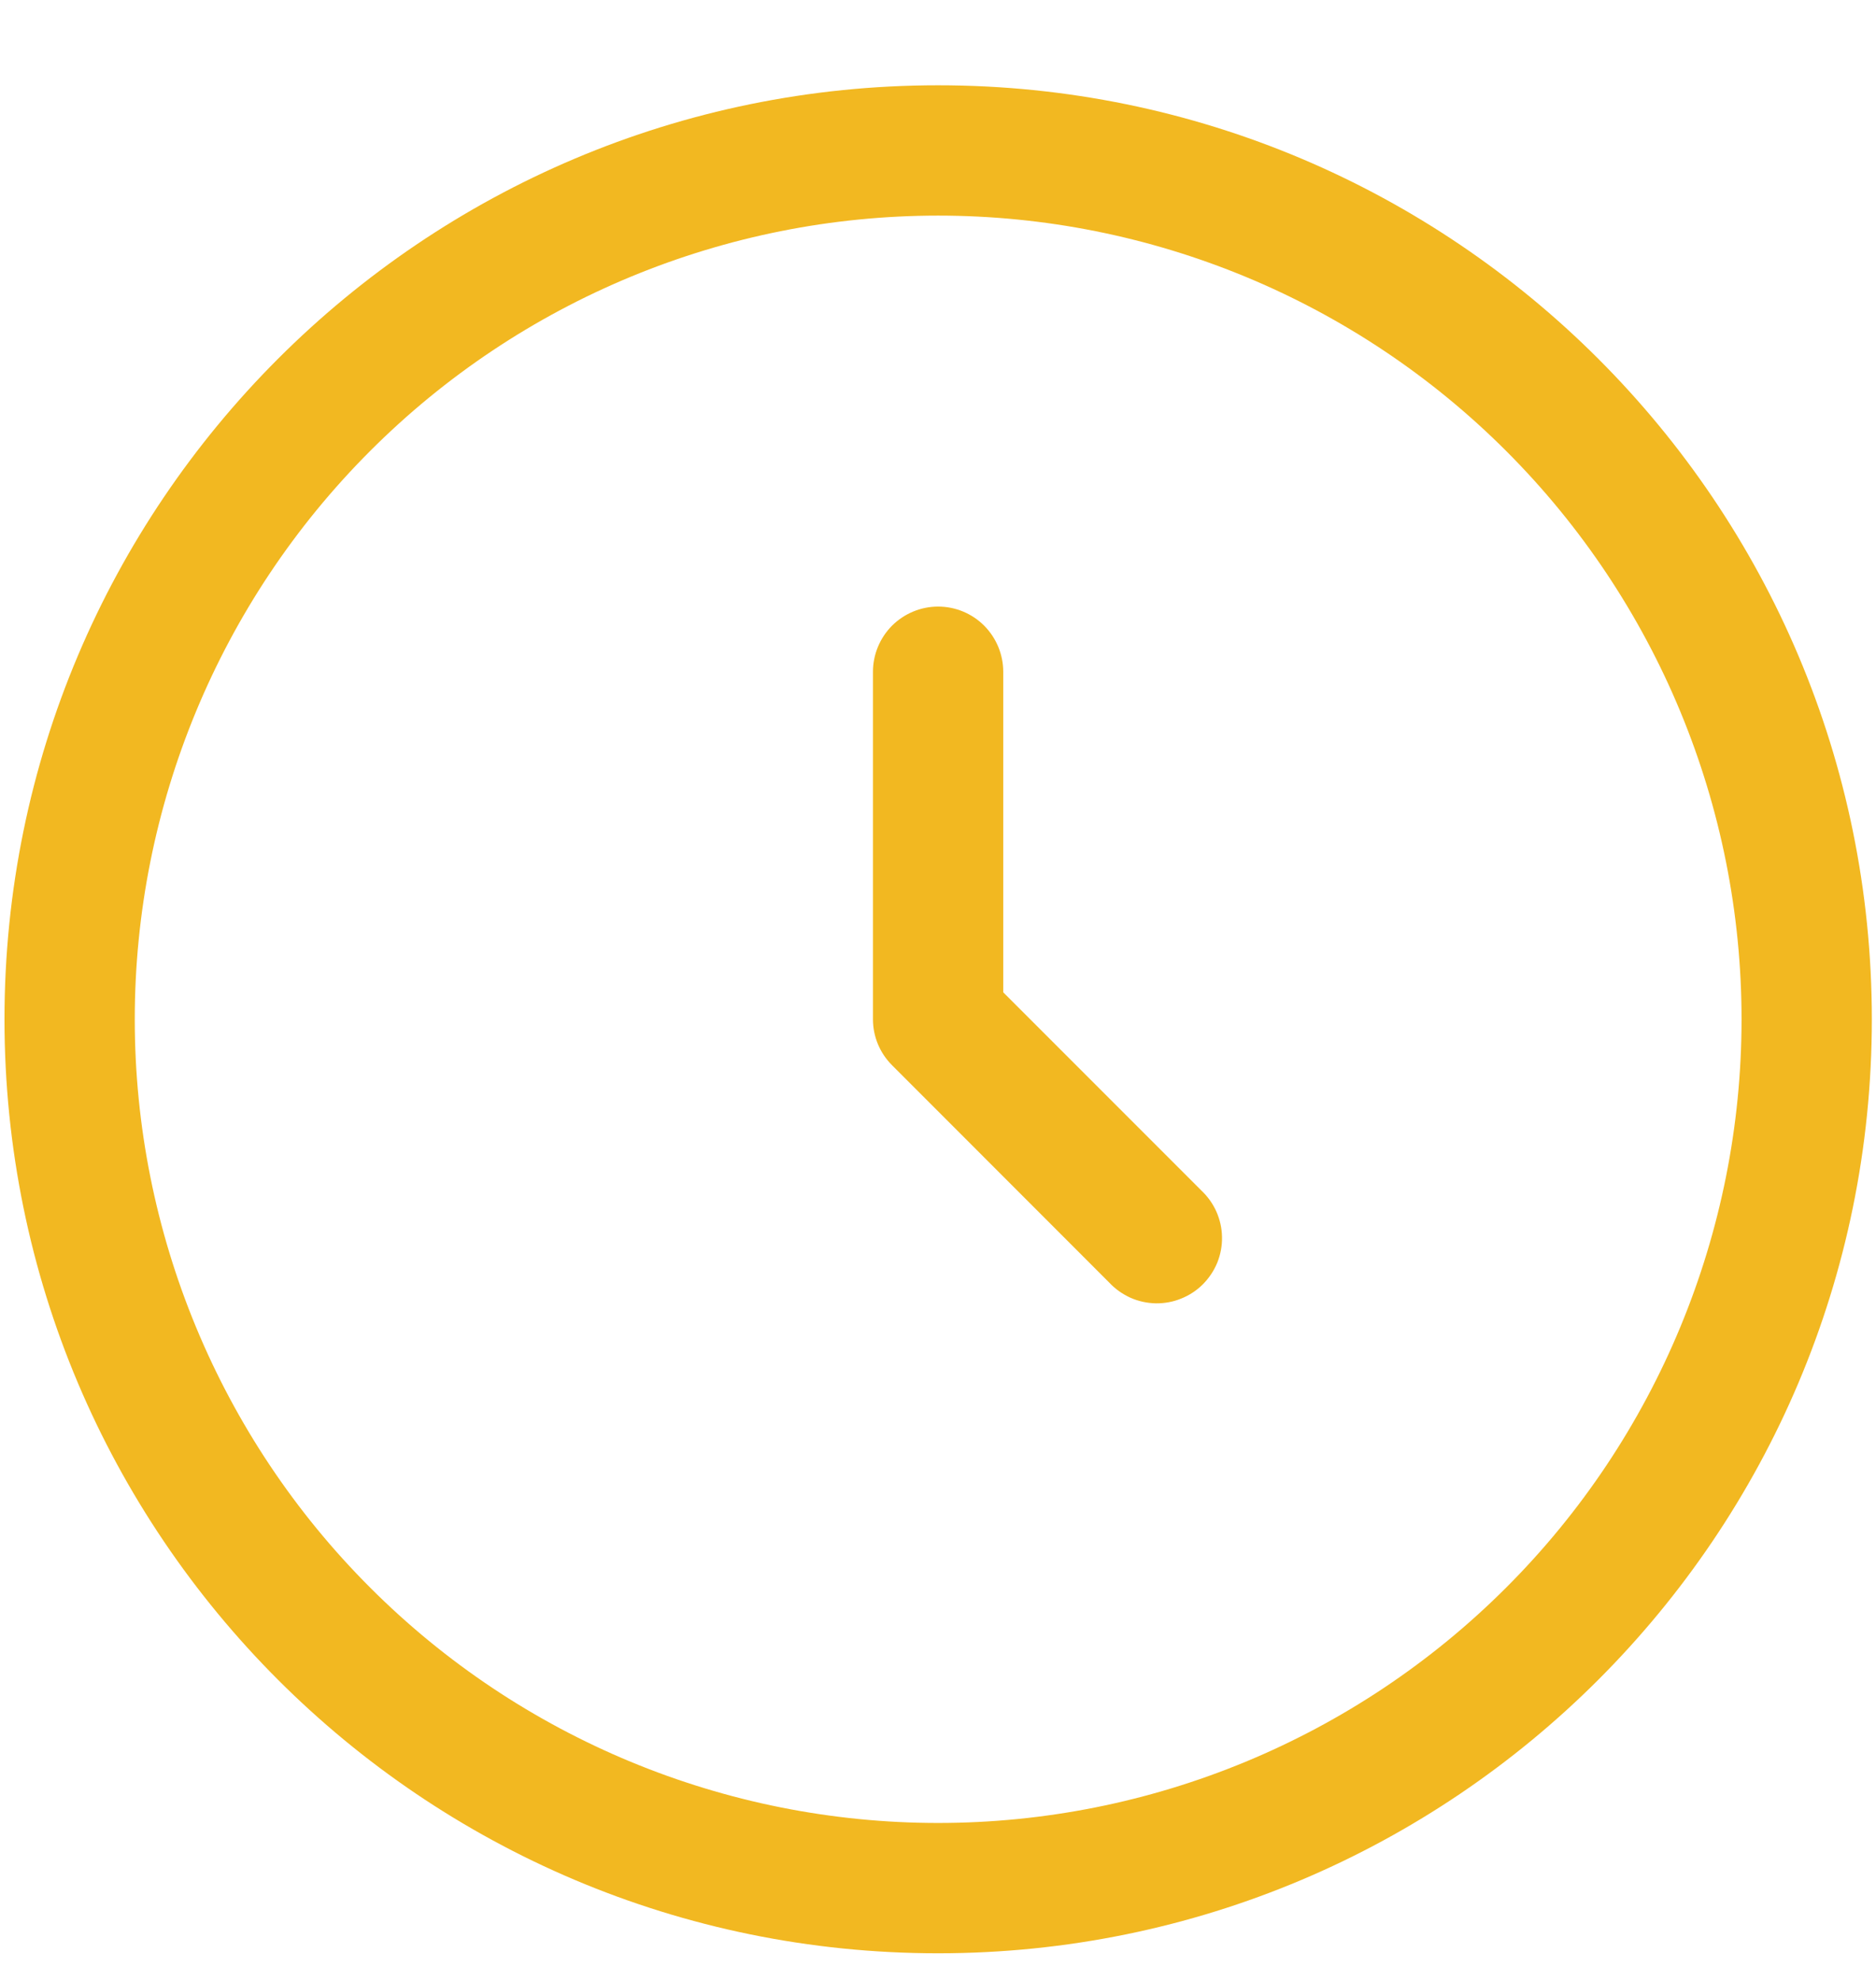 <svg width="18" height="19" viewBox="0 0 18 19" fill="none" xmlns="http://www.w3.org/2000/svg">
<path fill-rule="evenodd" clip-rule="evenodd" d="M9.001 2.068C6.957 2.068 4.996 2.88 3.551 4.326C2.105 5.772 1.293 7.732 1.293 9.777C1.293 11.821 2.105 13.782 3.551 15.227C4.996 16.673 6.957 17.485 9.001 17.485C11.046 17.485 13.006 16.673 14.452 15.227C15.898 13.782 16.71 11.821 16.71 9.777C16.71 7.732 15.898 5.772 14.452 4.326C13.006 2.88 11.046 2.068 9.001 2.068ZM0.043 9.777C0.043 4.829 4.054 0.818 9.001 0.818C13.949 0.818 17.96 4.829 17.96 9.777C17.96 14.724 13.949 18.735 9.001 18.735C4.054 18.735 0.043 14.724 0.043 9.777ZM9.001 5.818C9.167 5.818 9.326 5.884 9.443 6.001C9.56 6.119 9.626 6.278 9.626 6.443V9.518L11.526 11.418C11.588 11.476 11.637 11.545 11.671 11.621C11.705 11.698 11.724 11.781 11.725 11.865C11.727 11.948 11.711 12.032 11.68 12.11C11.648 12.188 11.601 12.258 11.542 12.318C11.483 12.377 11.412 12.424 11.334 12.455C11.257 12.487 11.173 12.502 11.089 12.501C11.005 12.499 10.922 12.481 10.846 12.447C10.769 12.412 10.7 12.363 10.643 12.302L8.56 10.218C8.442 10.101 8.376 9.942 8.376 9.777V6.443C8.376 6.278 8.442 6.119 8.559 6.001C8.677 5.884 8.836 5.818 9.001 5.818Z" fill="#F2B821"/>
</svg>
